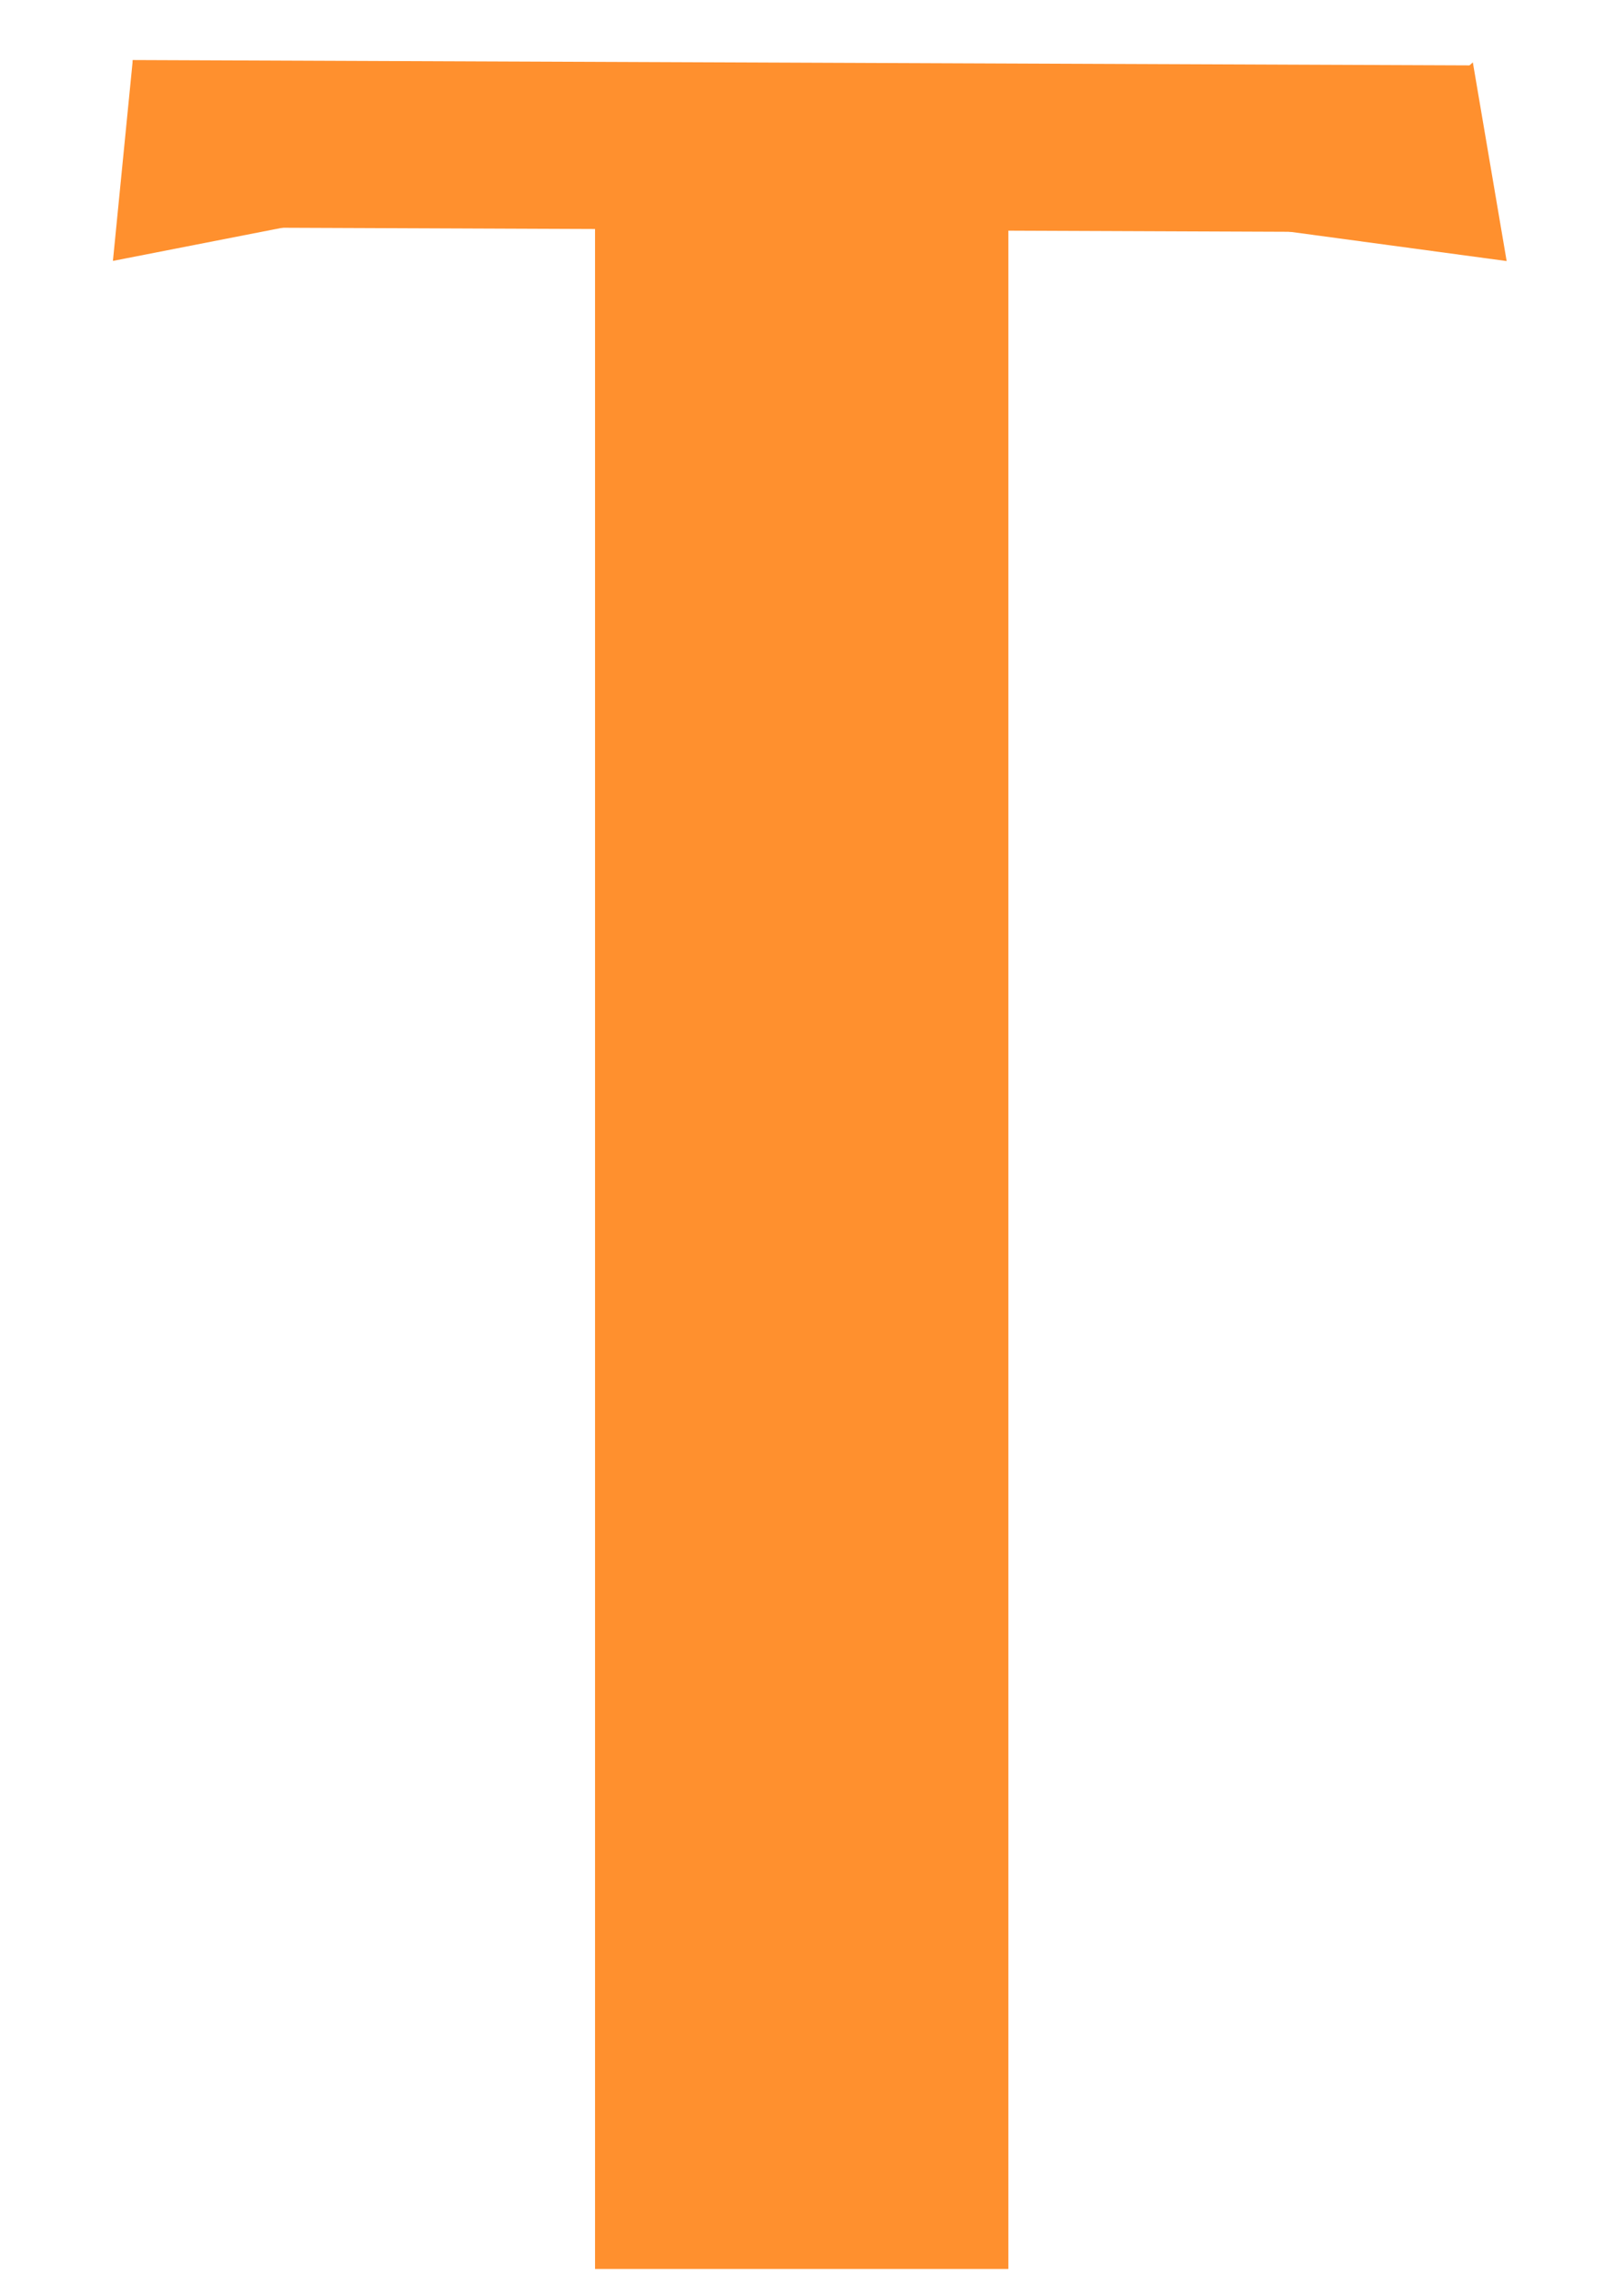 <svg width="100" height="140" viewBox="0 0 100 140" fill="none" xmlns="http://www.w3.org/2000/svg">
<rect x="36.641" y="13.904" width="25.451" height="125.724" fill="#FF902E"/>
<rect width="10.286" height="82.495" transform="matrix(0.005 -1 1 0.004 8.118 13.98)" fill="#FF902E"/>
<path d="M92.774 16.066L79.357 14.253L90.692 3.837L92.774 16.066Z" fill="#FF902E"/>
<path d="M6.953 16.056L8.172 3.73L20.215 13.462L6.953 16.056Z" fill="#FF902E"/>
</svg>

